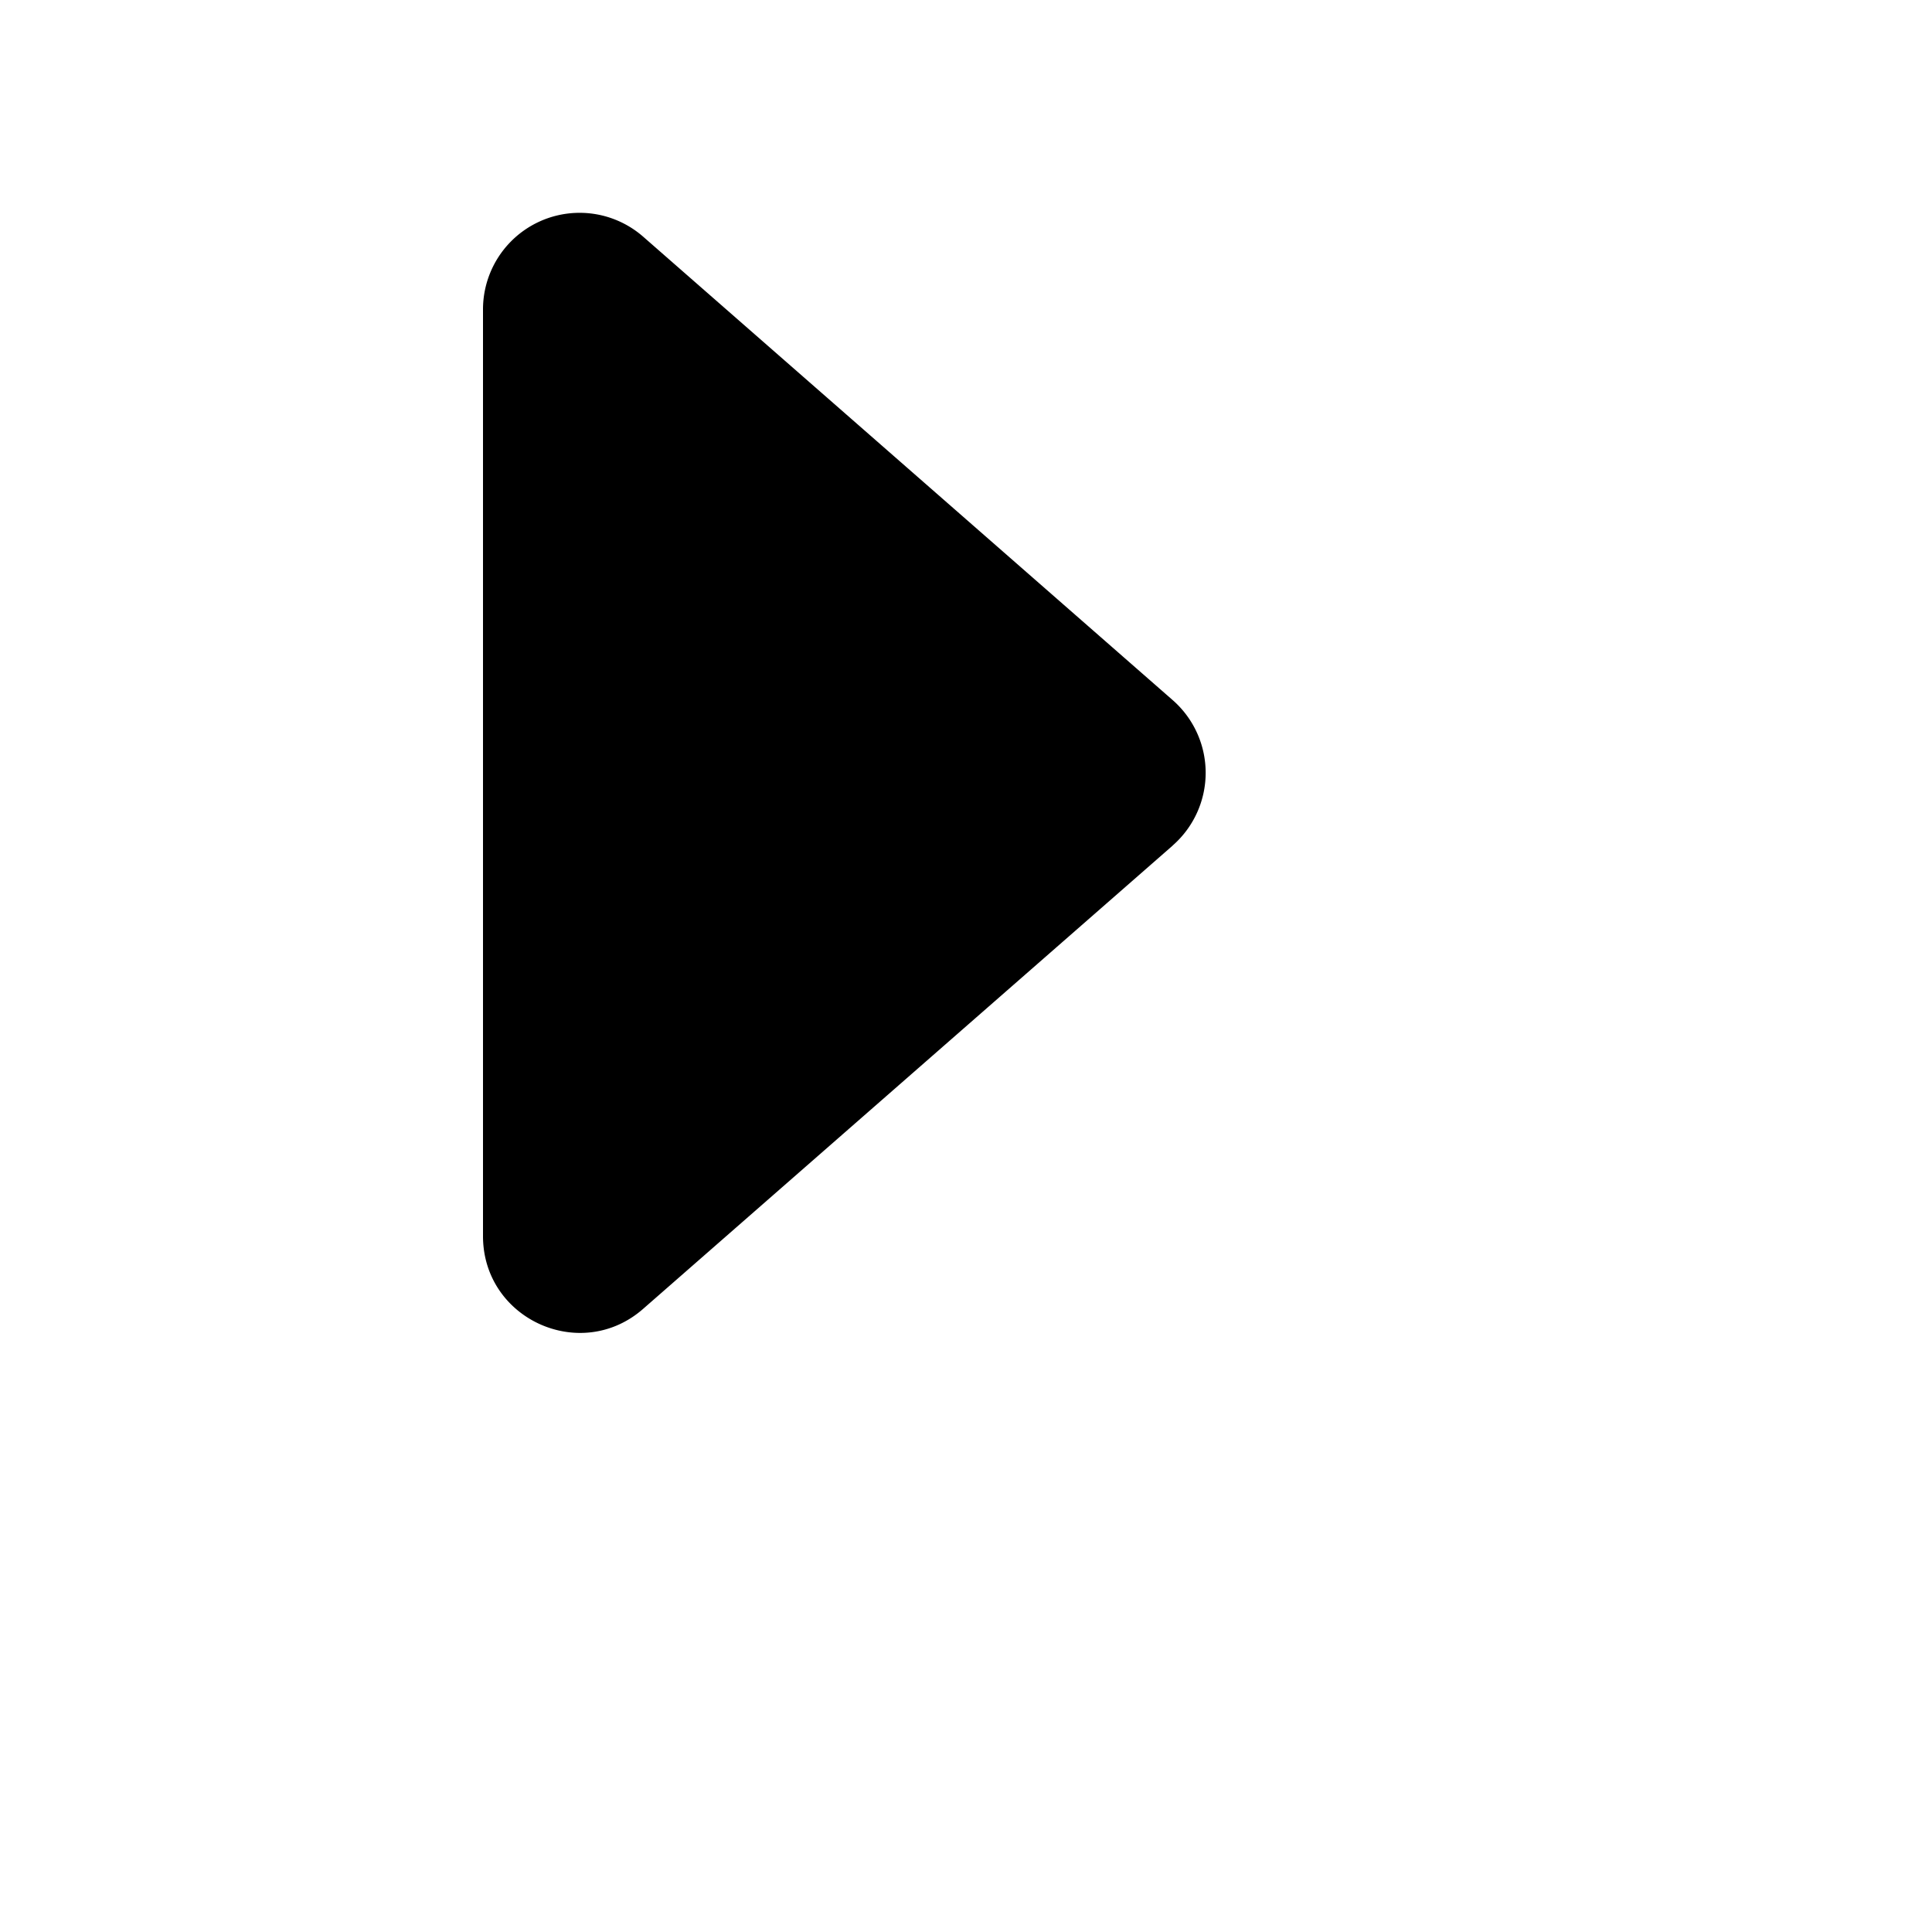 <svg xmlns="http://www.w3.org/2000/svg" viewBox="0 0 20 20" fill="currentColor" class="bi bi-caret-right-fill"><path d="m12.14 8.753-5.482 4.796c-.646.566-1.658.106-1.658-.753V3.204a1 1 0 0 1 1.659-.753l5.48 4.796a1 1 0 0 1 0 1.506z"/></svg>